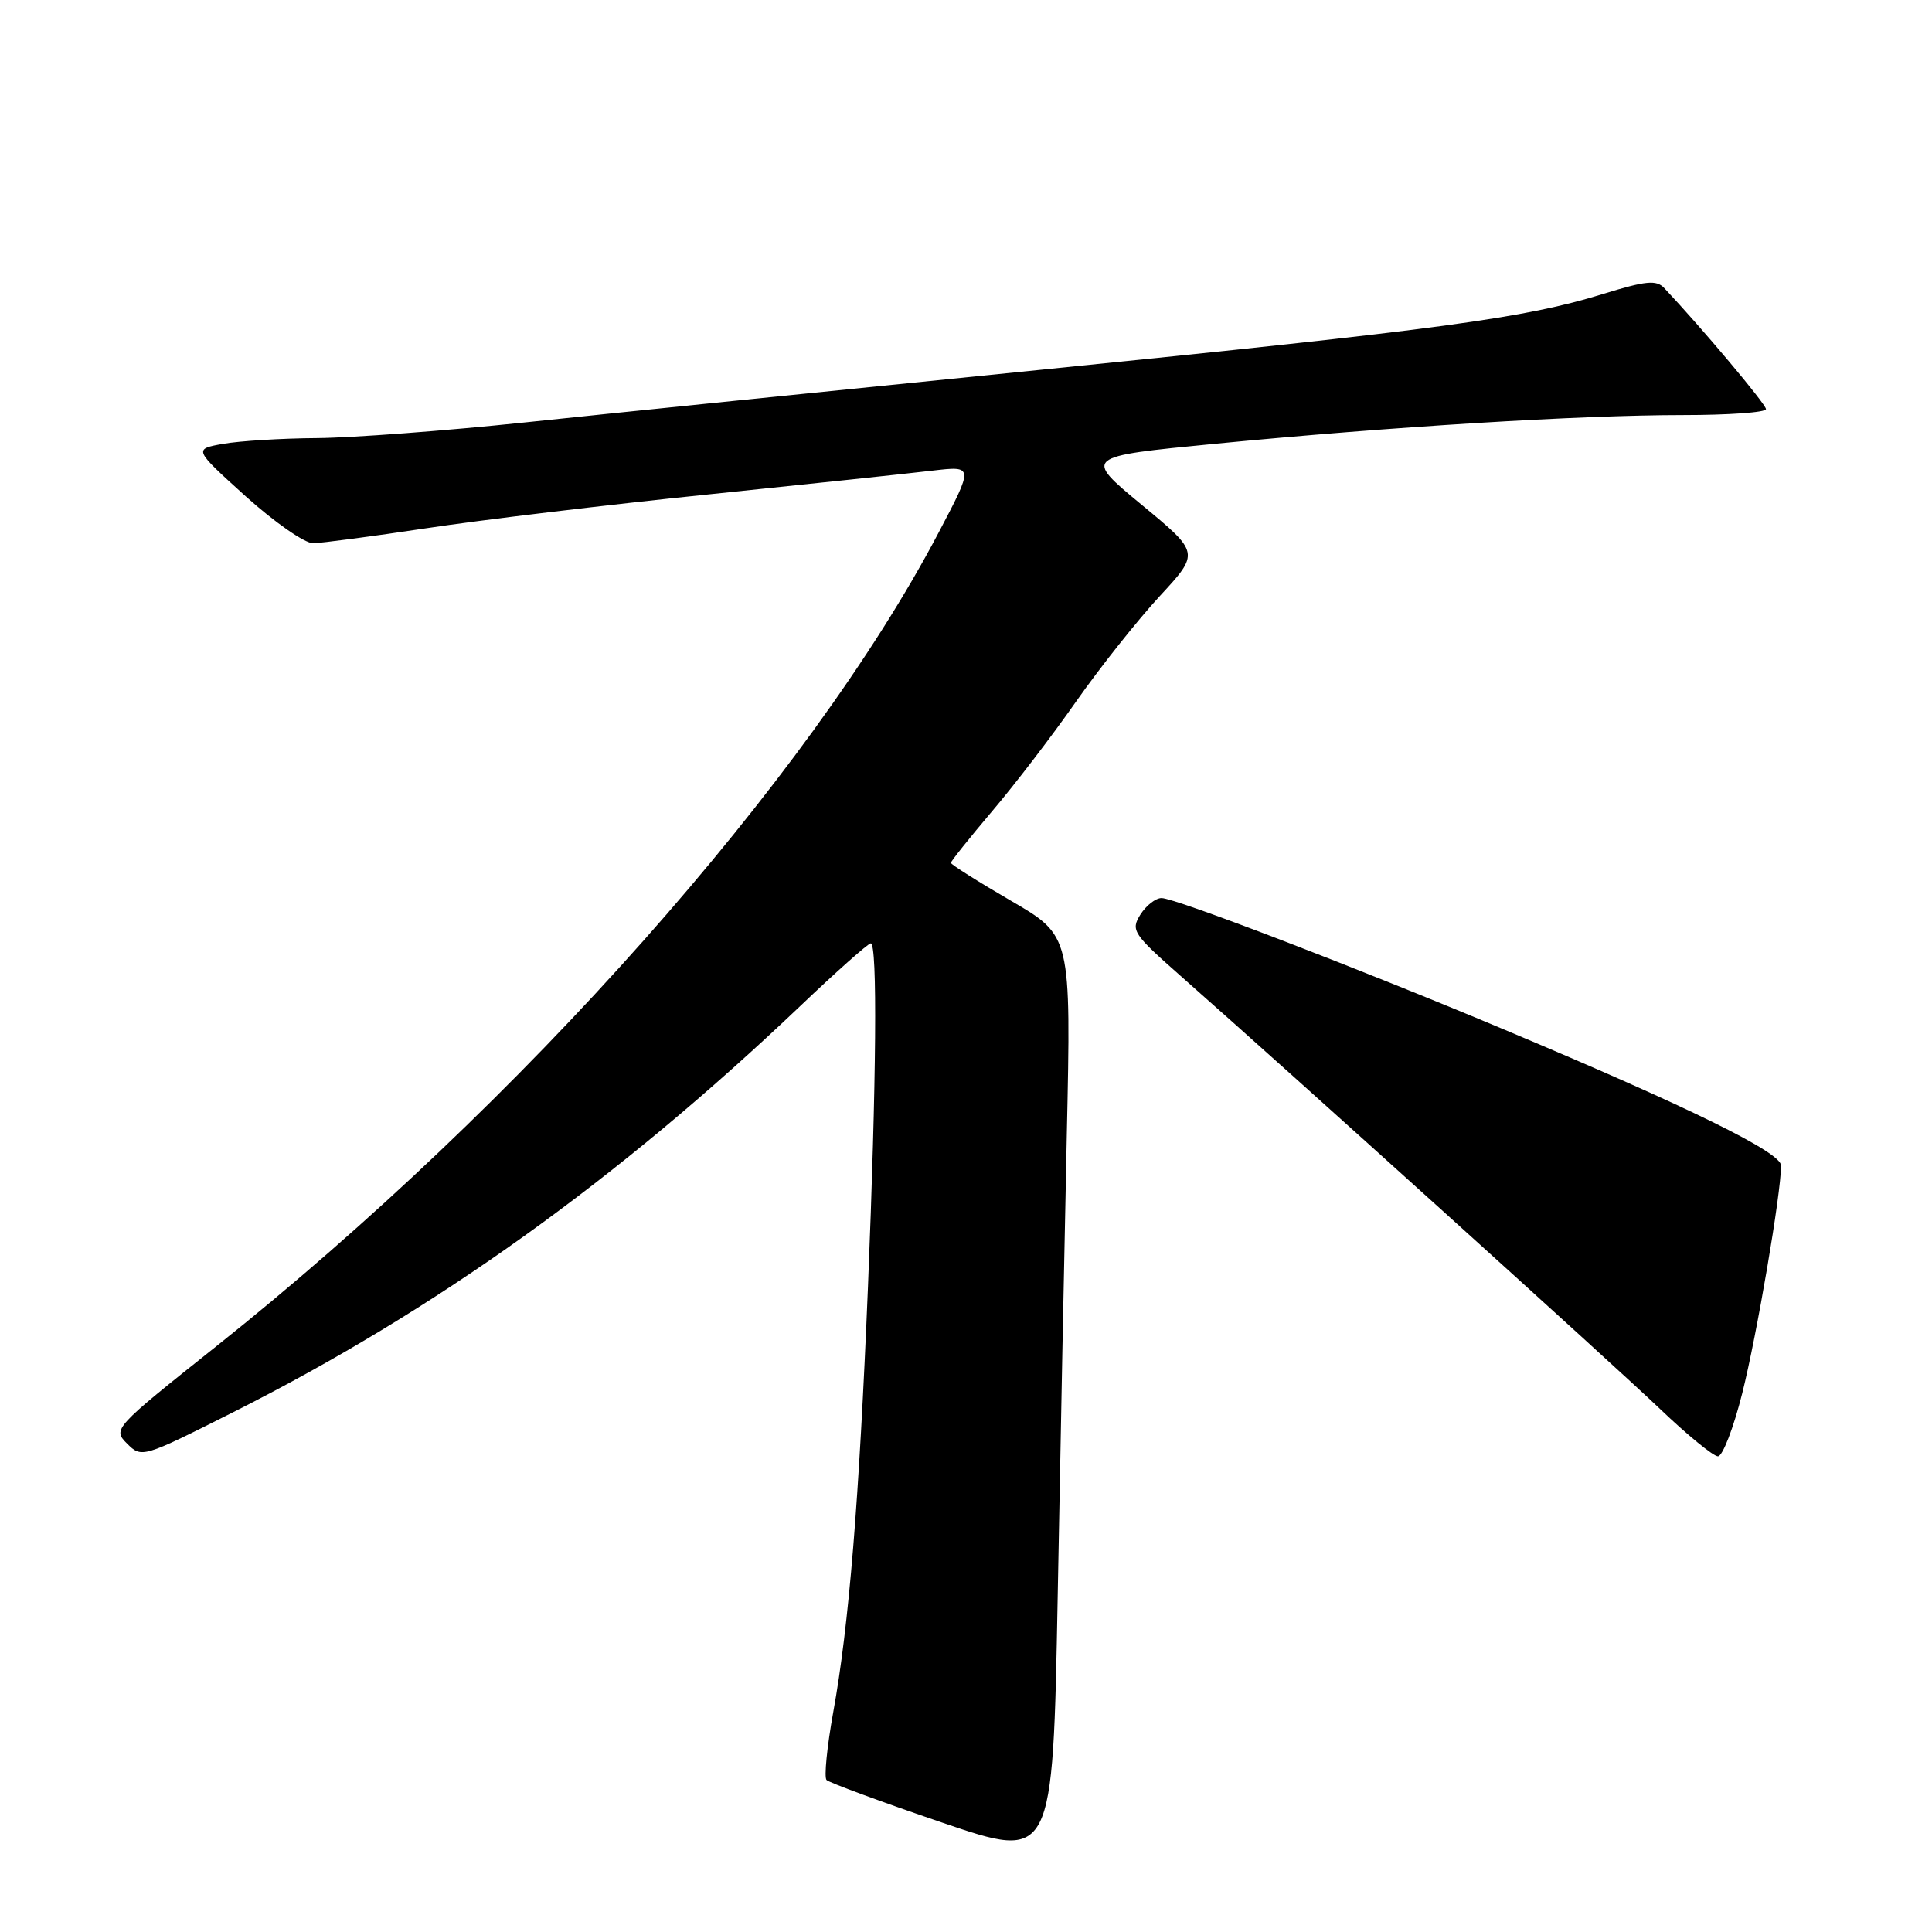 <?xml version="1.0" encoding="UTF-8" standalone="no"?>
<!DOCTYPE svg PUBLIC "-//W3C//DTD SVG 1.1//EN" "http://www.w3.org/Graphics/SVG/1.1/DTD/svg11.dtd" >
<svg xmlns="http://www.w3.org/2000/svg" xmlns:xlink="http://www.w3.org/1999/xlink" version="1.1" viewBox="0 0 256 256">
 <g >
 <path fill="currentColor"
d=" M 141.36 150.24 C 141.93 123.99 141.93 123.99 133.96 119.36 C 129.58 116.81 126.00 114.55 126.00 114.33 C 126.00 114.12 128.44 111.06 131.42 107.54 C 134.41 104.03 139.44 97.46 142.60 92.94 C 145.77 88.42 150.75 82.15 153.67 78.99 C 158.98 73.25 158.98 73.25 151.27 66.88 C 143.56 60.50 143.56 60.50 161.03 58.80 C 184.33 56.54 209.44 55.00 222.96 55.00 C 229.03 55.00 234.00 54.65 234.00 54.21 C 234.00 53.56 225.51 43.46 220.52 38.17 C 219.48 37.06 218.10 37.20 212.42 38.95 C 201.99 42.17 191.26 43.62 137.79 49.01 C 110.68 51.74 79.95 54.87 69.50 55.98 C 59.05 57.08 46.67 58.01 42.00 58.05 C 37.33 58.08 31.73 58.43 29.57 58.81 C 25.64 59.51 25.64 59.51 32.55 65.76 C 36.36 69.19 40.38 71.99 41.49 71.98 C 42.59 71.96 49.35 71.07 56.50 69.99 C 63.65 68.91 80.43 66.89 93.79 65.52 C 107.15 64.14 120.55 62.72 123.56 62.36 C 129.03 61.72 129.03 61.72 124.35 70.61 C 107.17 103.30 69.08 146.21 28.70 178.36 C 15.03 189.24 14.92 189.36 16.84 191.29 C 18.77 193.21 18.90 193.17 30.83 187.16 C 57.70 173.63 81.79 156.37 106.03 133.31 C 110.83 128.74 115.04 125.00 115.38 125.00 C 116.28 125.00 116.13 143.08 115.01 170.50 C 113.84 198.89 112.49 215.41 110.41 226.86 C 109.58 231.46 109.18 235.51 109.52 235.86 C 109.87 236.21 116.76 238.75 124.83 241.50 C 139.50 246.50 139.50 246.50 140.15 211.50 C 140.50 192.25 141.05 164.68 141.36 150.24 Z  M 230.86 184.60 C 232.81 176.84 236.00 158.10 236.00 154.44 C 236.00 152.70 223.95 146.77 199.50 136.50 C 180.11 128.35 155.74 119.00 153.91 119.00 C 153.13 119.00 151.86 119.99 151.10 121.20 C 149.81 123.28 150.12 123.75 156.59 129.45 C 171.00 142.15 213.76 180.78 219.99 186.72 C 223.57 190.14 227.01 192.95 227.63 192.97 C 228.25 192.99 229.70 189.22 230.86 184.60 Z "/>
</g>
</svg>